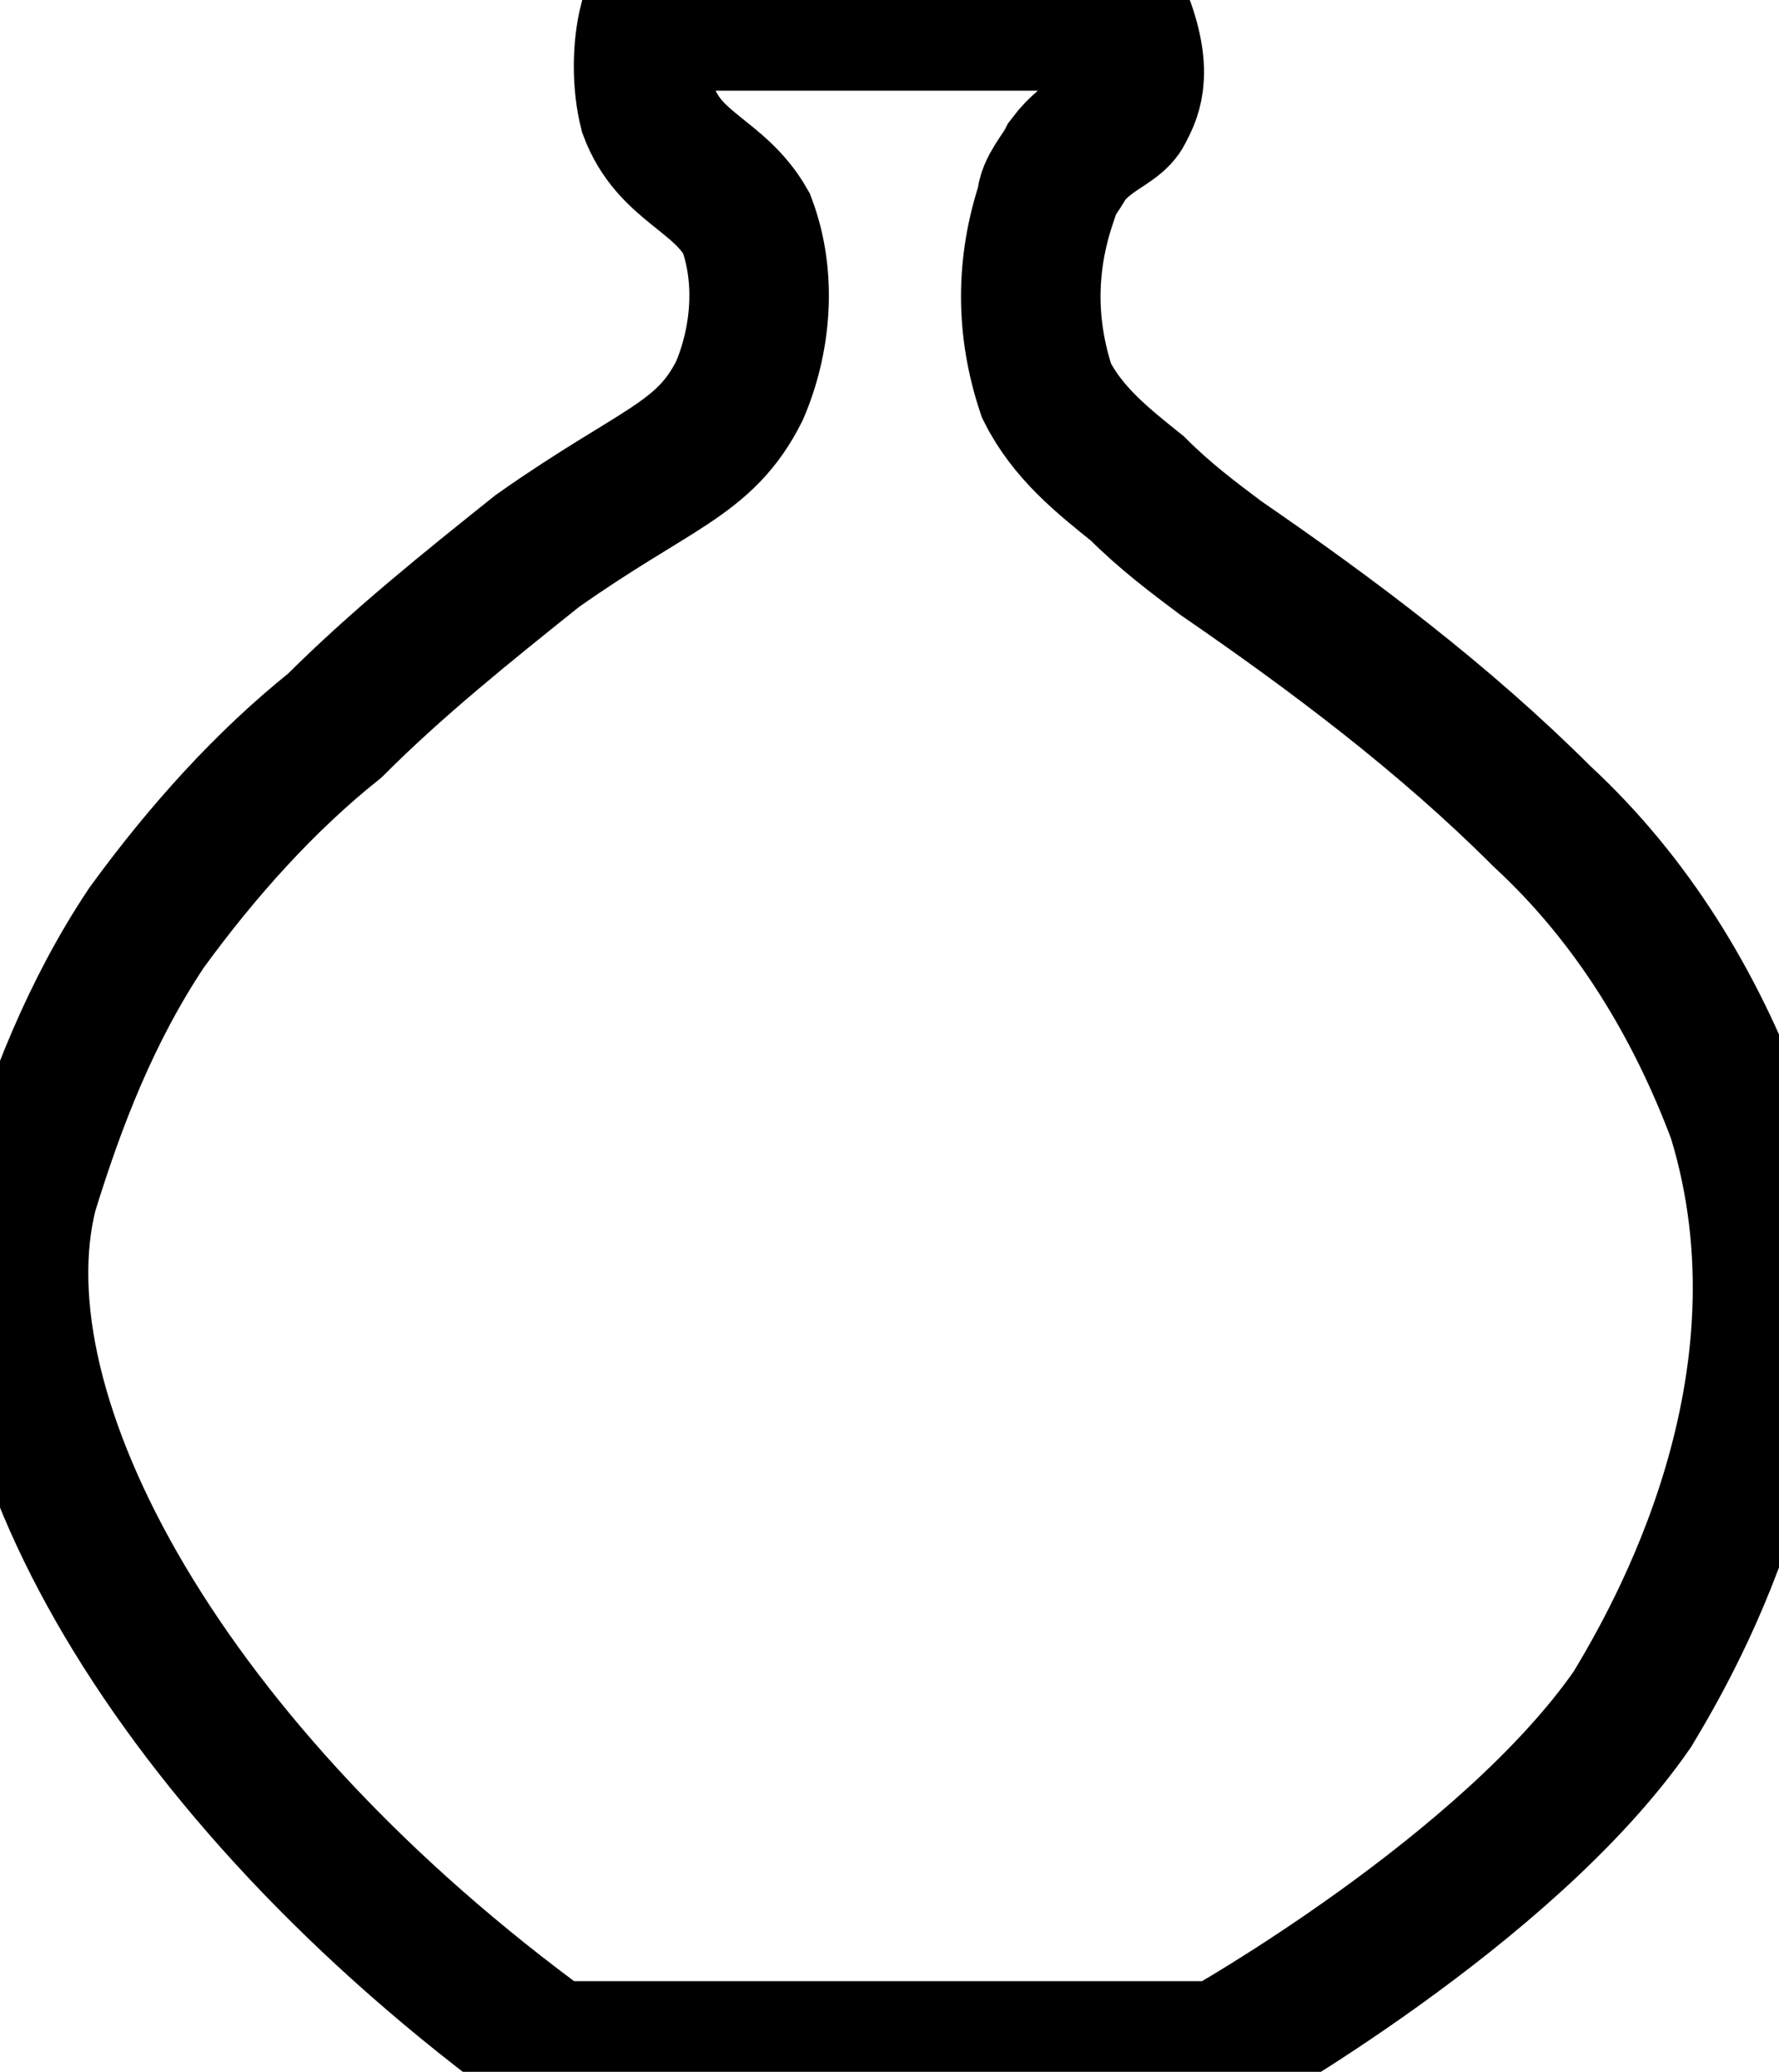 <?xml version="1.0" encoding="utf-8"?>
<!-- Generator: Adobe Illustrator 22.0.0, SVG Export Plug-In . SVG Version: 6.00 Build 0)  -->
<svg version="1.1" id="Layer_1" xmlns="http://www.w3.org/2000/svg" xmlns:xlink="http://www.w3.org/1999/xlink" x="0px" y="0px"
	 viewBox="0 0 25.5 29.7" style="enable-background:new 0 0 25.5 29.7;" xml:space="preserve">
<style type="text/css">
	.st0{fill:none;stroke:#000000;stroke-width:2;stroke-miterlimit:10;}
</style>
<title>china</title>
<g id="Layer_2_1_">
	<g id="Layer_1-2">
		<path class="st0" d="M17.5,29.4H7.9c-5.5-4-8.3-9.1-7.5-12.3c0.4-1.3,0.9-2.6,1.7-3.8c0.8-1.1,1.7-2.1,2.7-2.9
			c0.9-0.9,1.9-1.7,2.9-2.5c1.7-1.2,2.4-1.3,2.9-2.3C10.9,4.9,11,4,10.7,3.2c-0.4-0.7-1.1-0.8-1.4-1.6c-0.1-0.4-0.1-0.9,0-1.3h6.8
			c0.3,0.8,0.1,1.1,0,1.3s-0.5,0.3-0.8,0.7C15.2,2.5,15,2.7,15,2.9c-0.3,0.9-0.3,1.8,0,2.7c0.3,0.6,0.8,1,1.3,1.4
			c0.4,0.4,0.8,0.7,1.2,1c1.6,1.1,3.2,2.3,4.6,3.7c1.3,1.2,2.2,2.7,2.8,4.3c1.2,3.9-0.9,7.5-1.5,8.5C21.6,27.1,17.5,29.4,17.5,29.4z
			"/>
	</g>
</g>
</svg>
